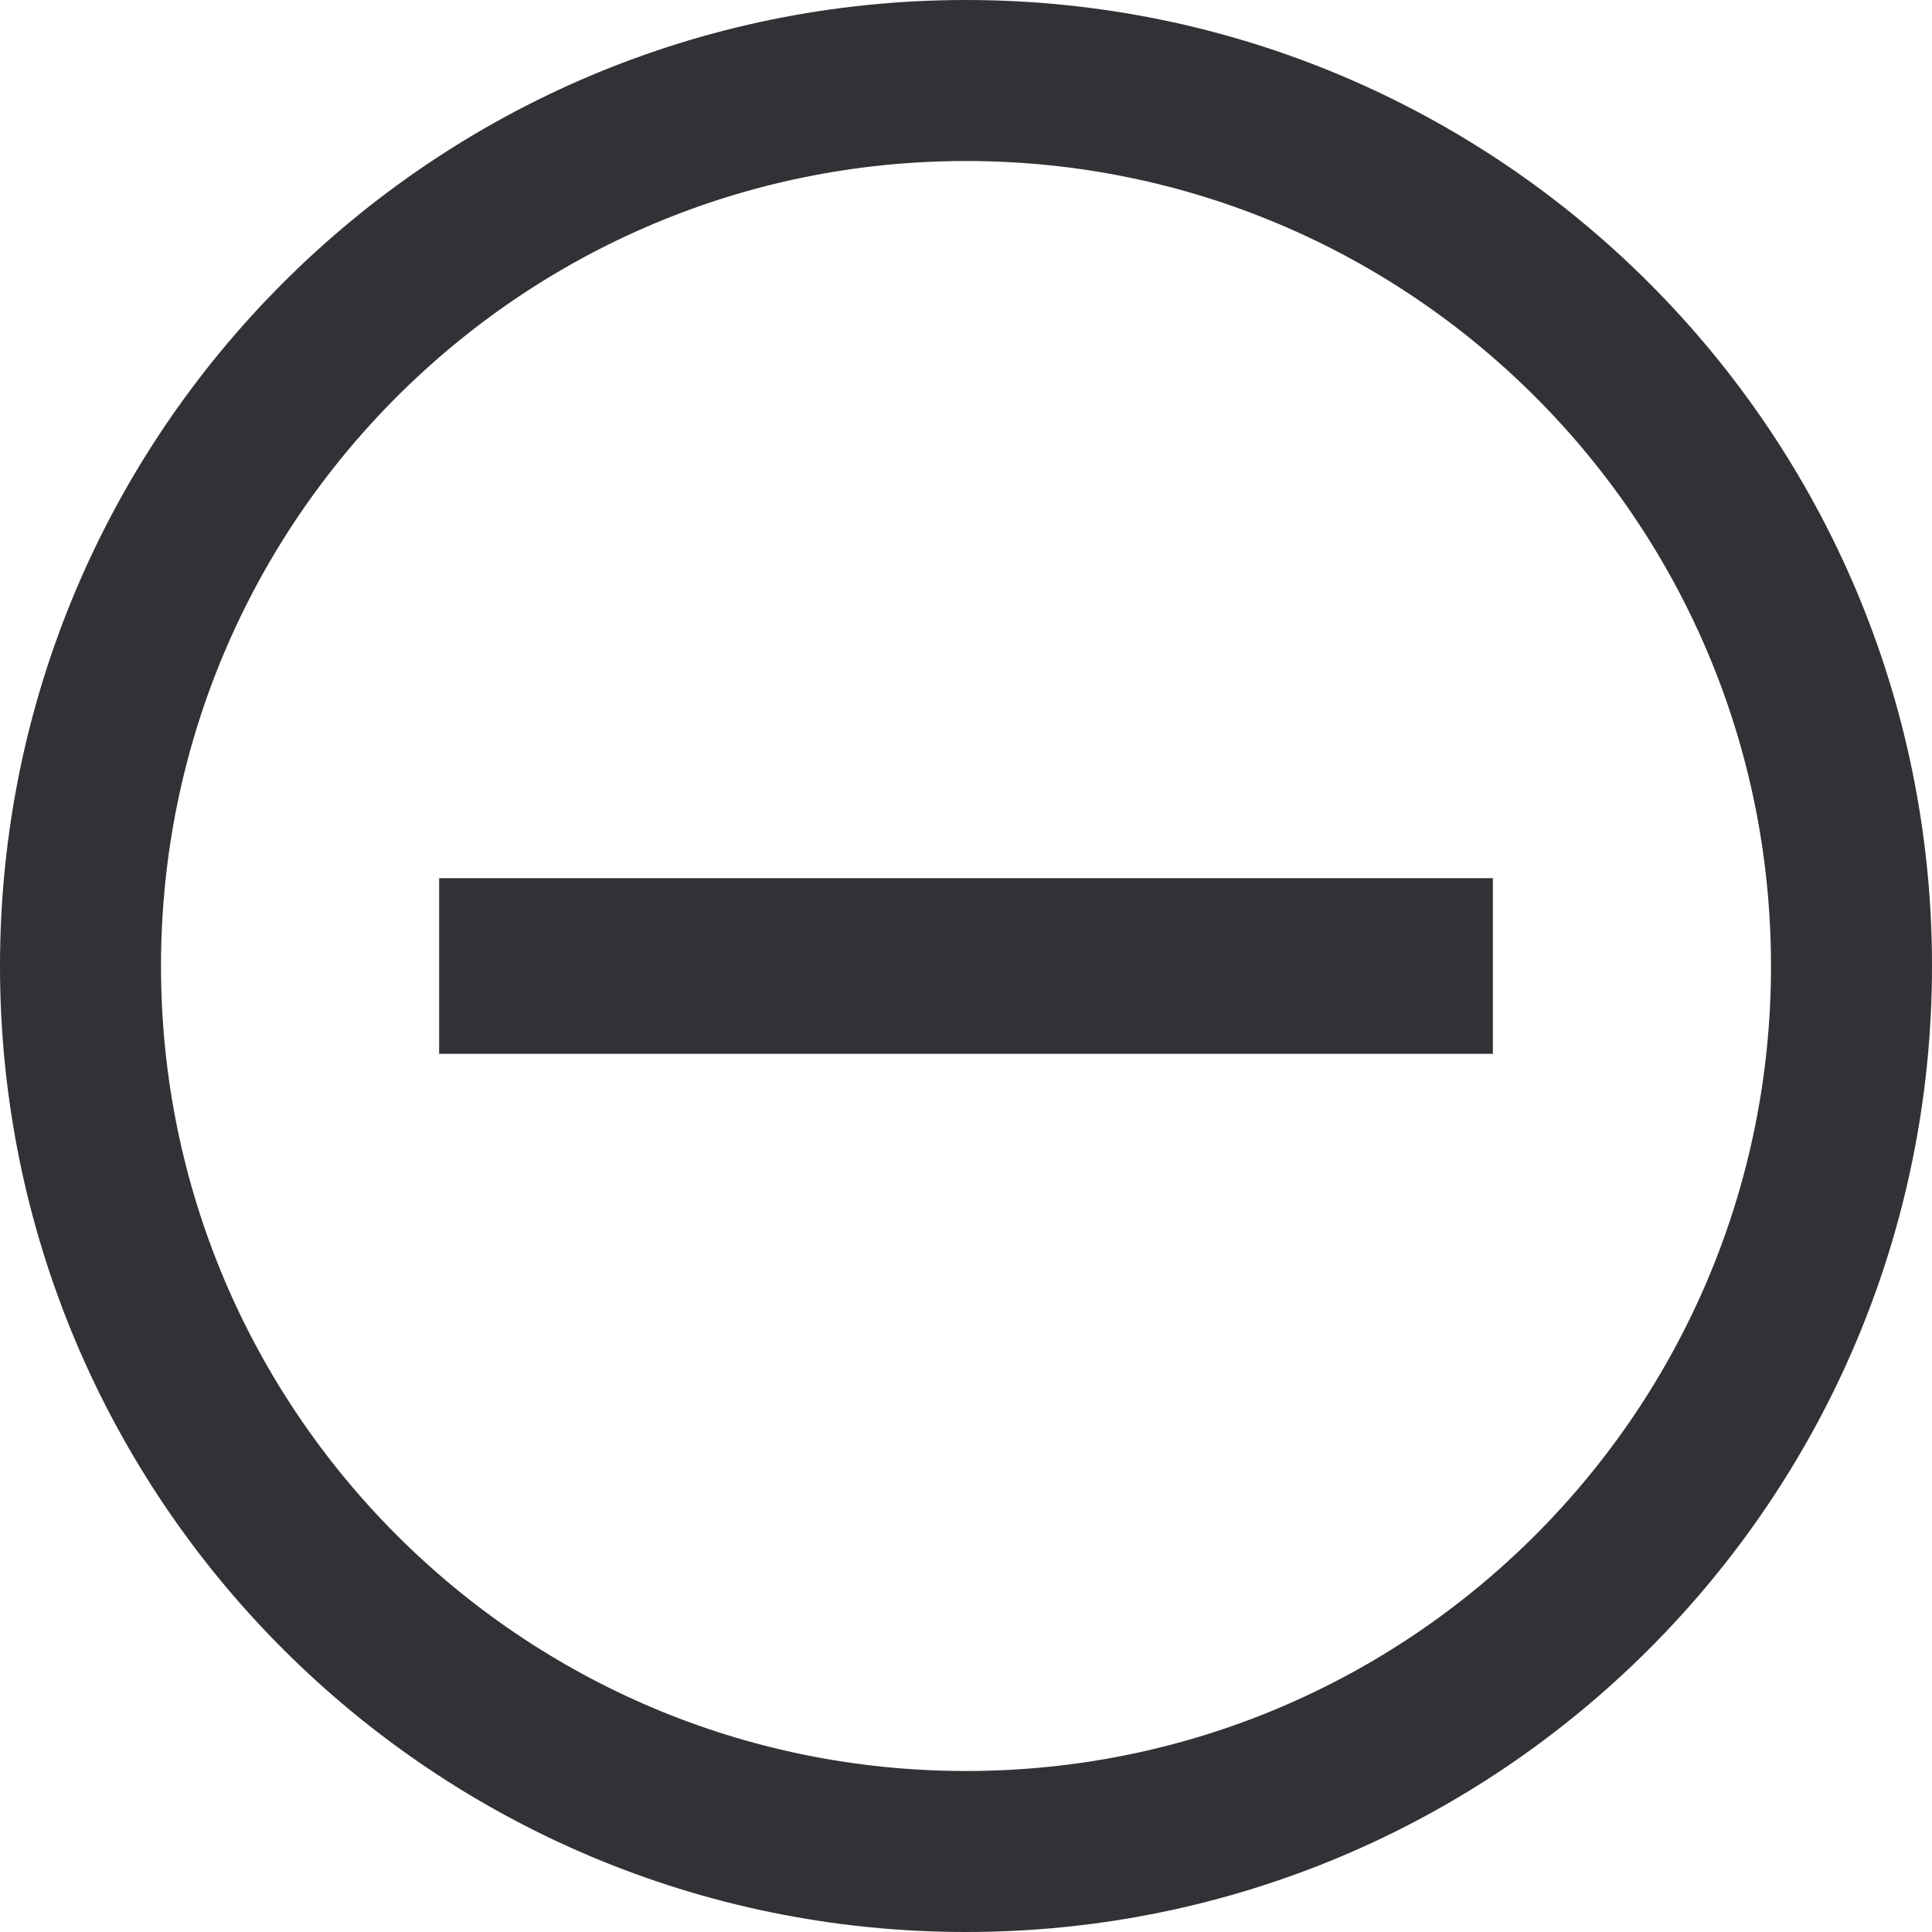 <?xml version="1.0" encoding="UTF-8"?>
<svg width="24px" height="24px" viewBox="0 0 24 24" version="1.1" xmlns="http://www.w3.org/2000/svg" xmlns:xlink="http://www.w3.org/1999/xlink">
    <title>挂起</title>
    <g id="红色顶栏" stroke="none" stroke-width="1" fill="none" fill-rule="evenodd">
        <g id="挂起" fill-rule="nonzero" stroke="#313236">
            <path d="M17.795,11.659 L17.795,12.341 L6.205,12.341 L6.205,11.659 L17.795,11.659 Z" id="形状" stroke-width="1.5"></path>
            <path d="M12,1 C15.038,1 17.788,2.231 19.778,4.222 C21.769,6.212 23,8.962 23,12 C23,15.038 21.769,17.788 19.778,19.778 C17.788,21.769 15.038,23 12,23 C8.962,23 6.212,21.769 4.222,19.778 C2.231,17.788 1,15.038 1,12 C1,8.962 2.231,6.212 4.222,4.222 C6.212,2.231 8.962,1 12,1 Z" id="路径" stroke-width="2"></path>
        </g>
    </g>
</svg>